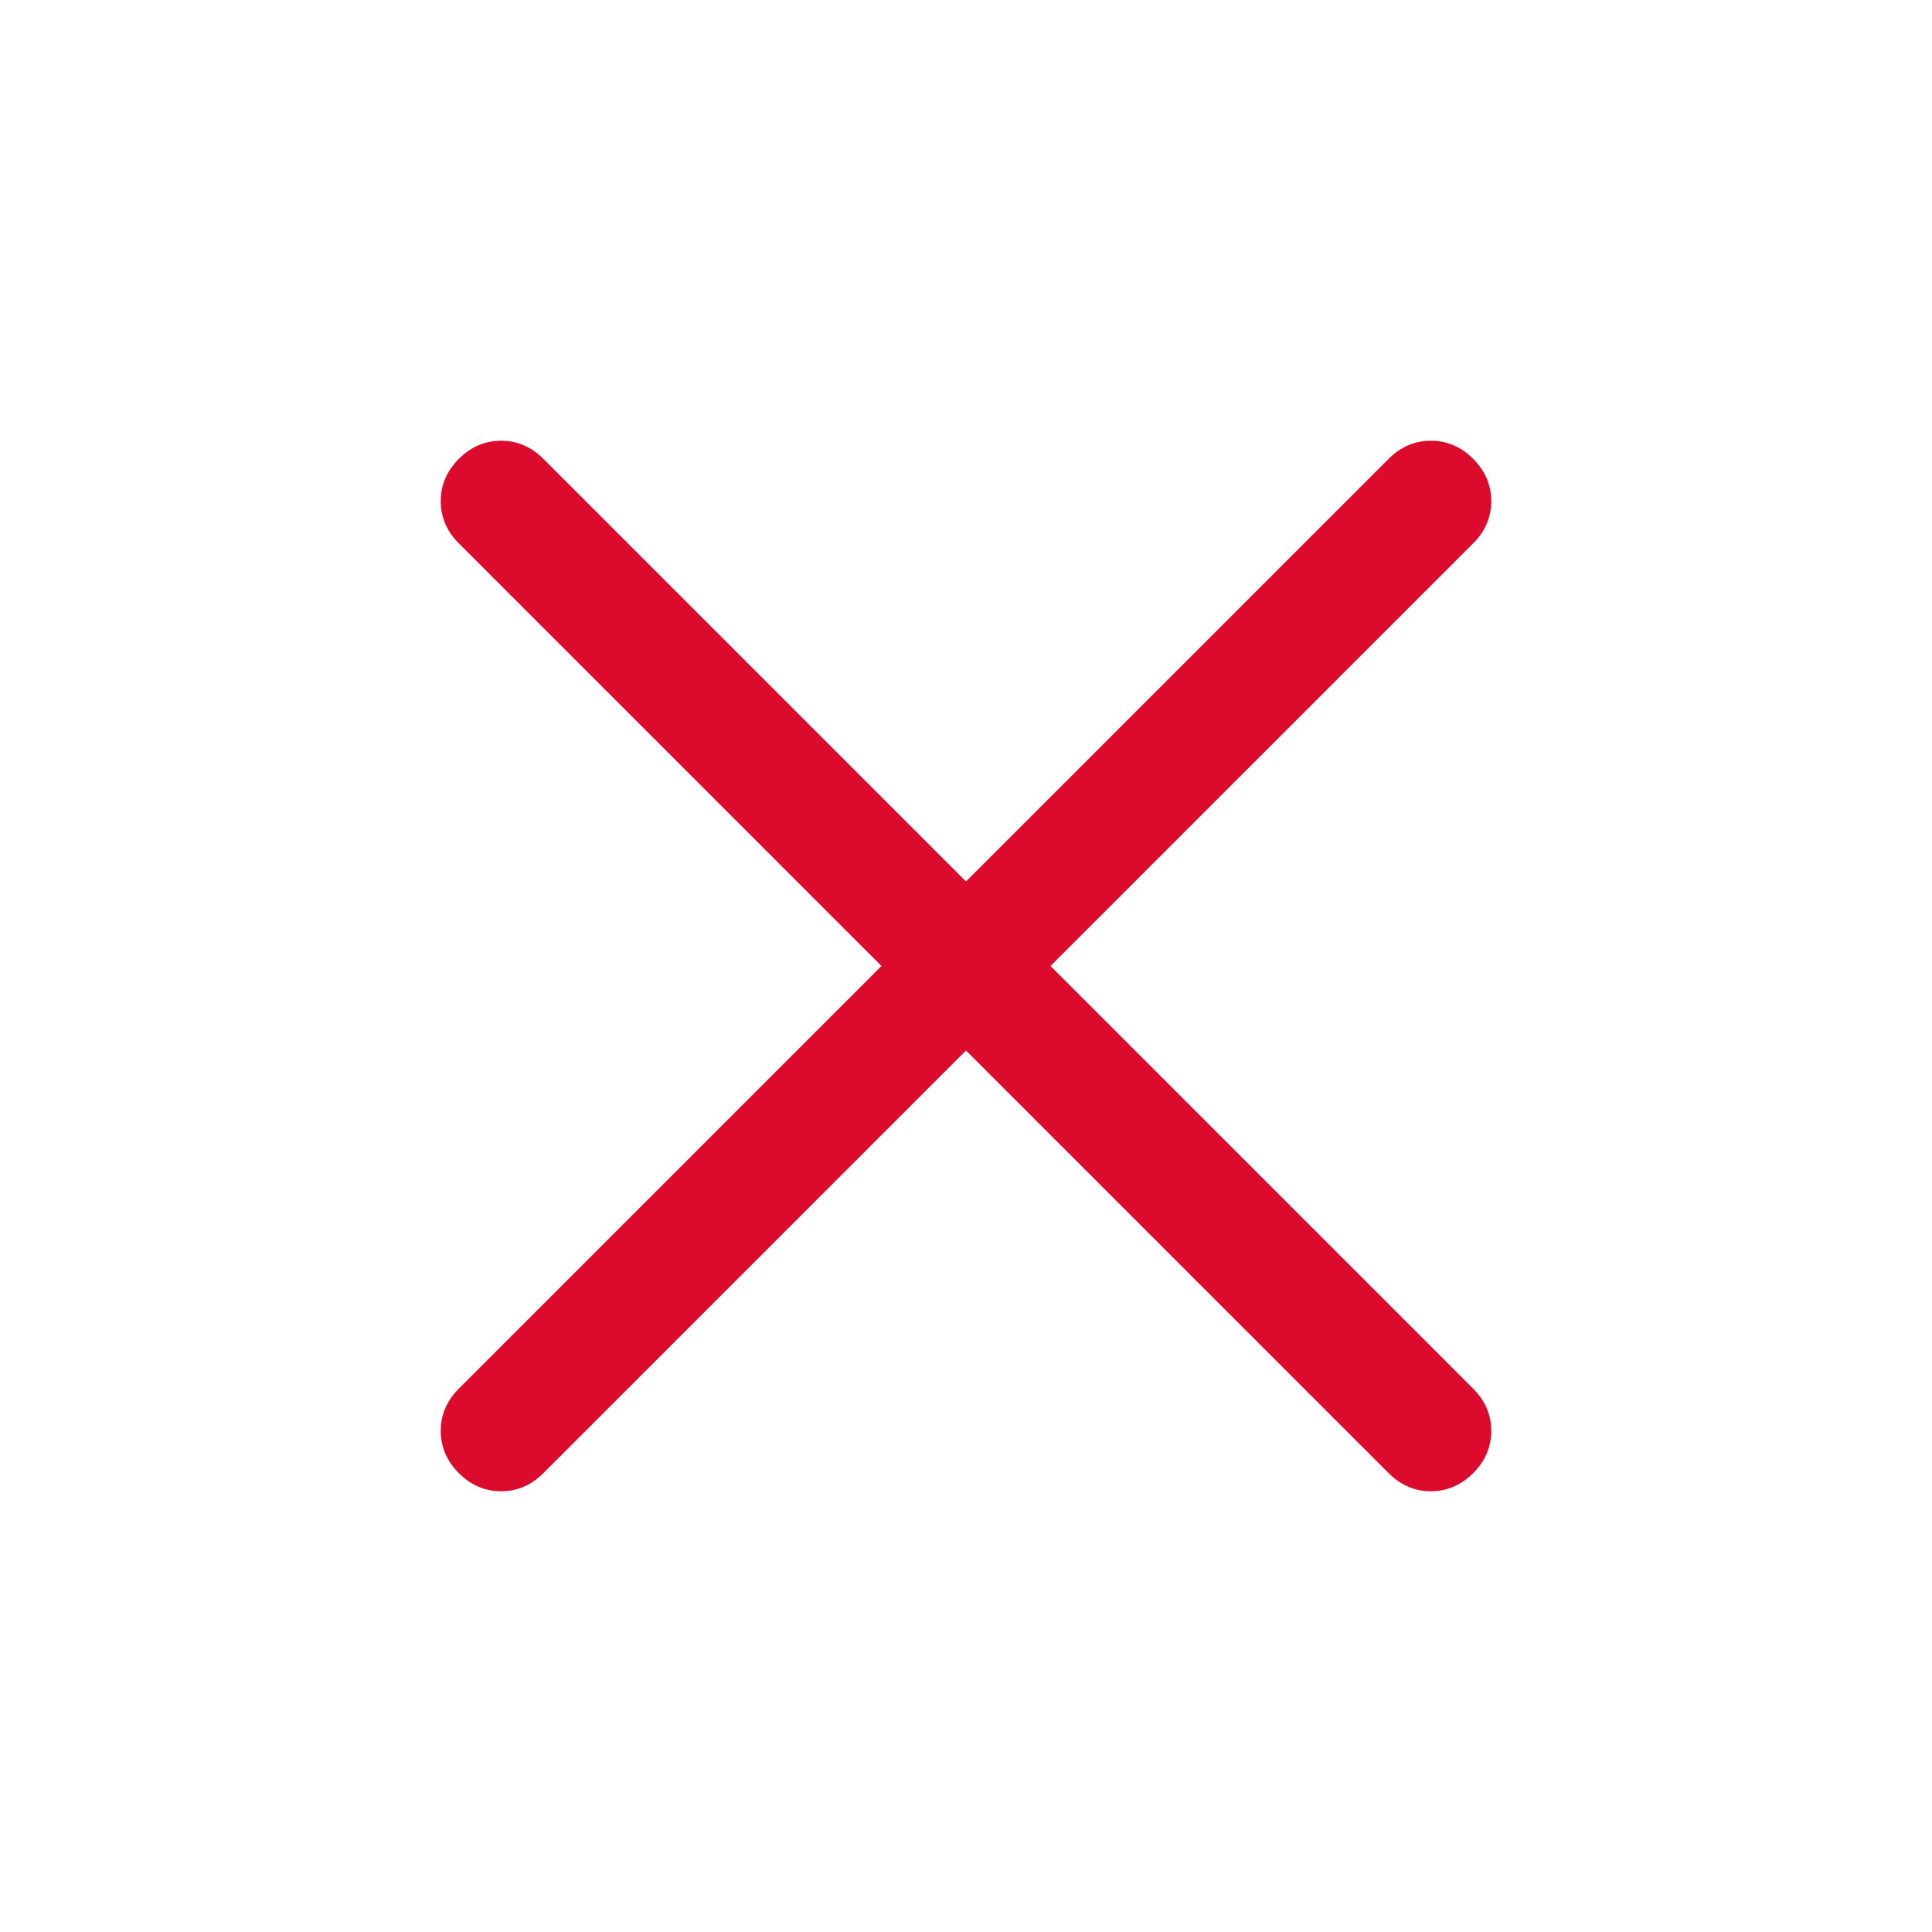<svg viewBox="0 0 16 16" fill="none" xmlns="http://www.w3.org/2000/svg">
<path d="M8 8.7L4.5 12.2C4.4 12.3 4.283 12.35 4.15 12.35C4.017 12.35 3.9 12.3 3.8 12.2C3.7 12.1 3.65 11.983 3.65 11.85C3.65 11.717 3.7 11.6 3.8 11.5L7.3 8L3.8 4.5C3.7 4.4 3.65 4.283 3.65 4.15C3.65 4.017 3.7 3.9 3.8 3.8C3.9 3.7 4.017 3.65 4.15 3.65C4.283 3.65 4.4 3.7 4.5 3.8L8 7.3L11.5 3.8C11.6 3.7 11.717 3.65 11.85 3.65C11.983 3.65 12.1 3.7 12.2 3.8C12.3 3.9 12.35 4.017 12.35 4.15C12.35 4.283 12.3 4.4 12.2 4.5L8.7 8L12.2 11.5C12.3 11.6 12.35 11.717 12.35 11.85C12.35 11.983 12.3 12.1 12.2 12.2C12.1 12.3 11.983 12.35 11.85 12.35C11.717 12.35 11.6 12.3 11.5 12.2L8 8.7Z" fill="#DC0A2D"/>
</svg>
